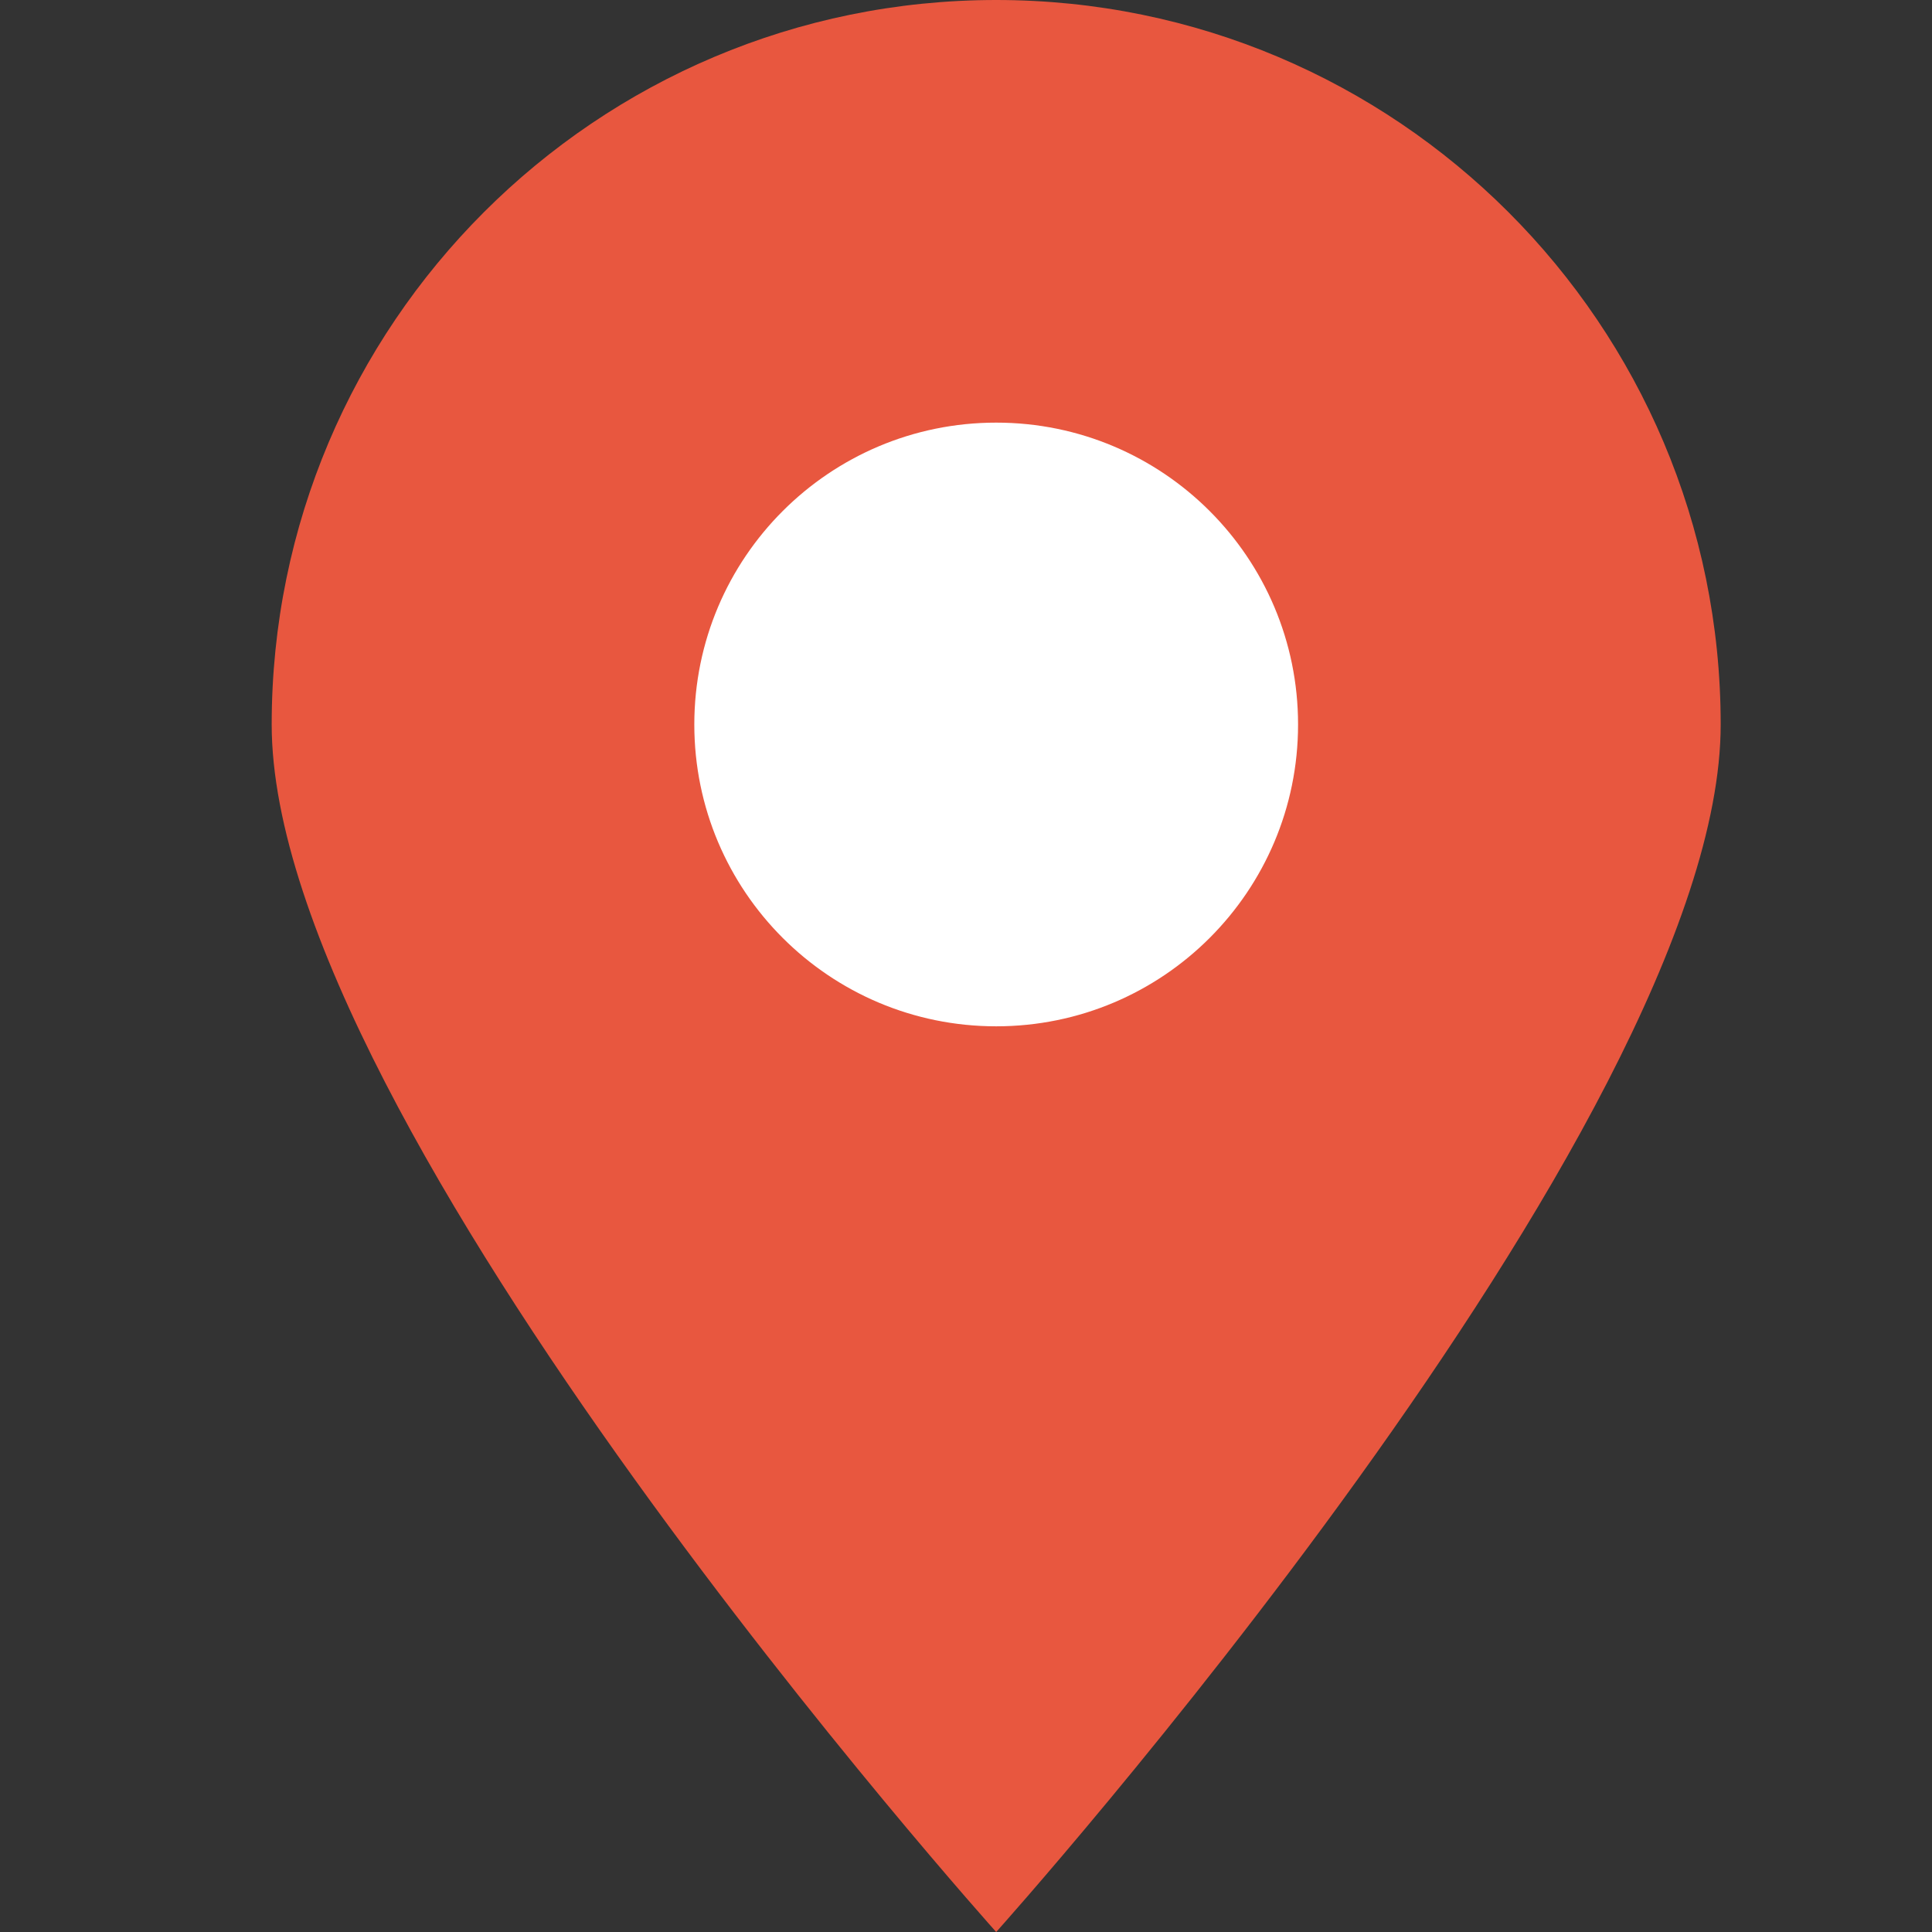 <?xml version="1.0" encoding="utf-8"?>
<!-- Generator: Adobe Illustrator 16.0.0, SVG Export Plug-In . SVG Version: 6.00 Build 0)  -->
<!DOCTYPE svg PUBLIC "-//W3C//DTD SVG 1.1//EN" "http://www.w3.org/Graphics/SVG/1.1/DTD/svg11.dtd">
<svg version="1.1" id="Layer_1" xmlns="http://www.w3.org/2000/svg" xmlns:xlink="http://www.w3.org/1999/xlink" x="0px" y="0px"
	 width="32px" height="32px" viewBox="0 0 32 32" enable-background="new 0 0 32 32" xml:space="preserve">
<rect x="0" y="0" width="32" height="32" fill="#333333" stroke="none"/>
<g>
	<path fill-rule="evenodd" clip-rule="evenodd" fill="#E8573F" d="M16.5,0c6.627,0,12,5.372,12,12c0,6.627-12,20-12,20
		s-12-13.373-12-20C4.5,5.372,9.873,0,16.5,0z"/>
	<path fill-rule="evenodd" clip-rule="evenodd" fill="#FFFFFF" d="M16.5,7c2.762,0,5,2.238,5,5s-2.238,4.999-5,4.999
		c-2.761,0-5-2.237-5-4.999S13.739,7,16.5,7z"/>
</g>
<g>
</g>
<g>
</g>
<g>
</g>
<g>
</g>
<g>
</g>
<g>
</g>
<g>
</g>
<g>
</g>
<g>
</g>
<g>
</g>
<g>
</g>
<g>
</g>
<g>
</g>
<g>
</g>
<g>
</g>
</svg>
